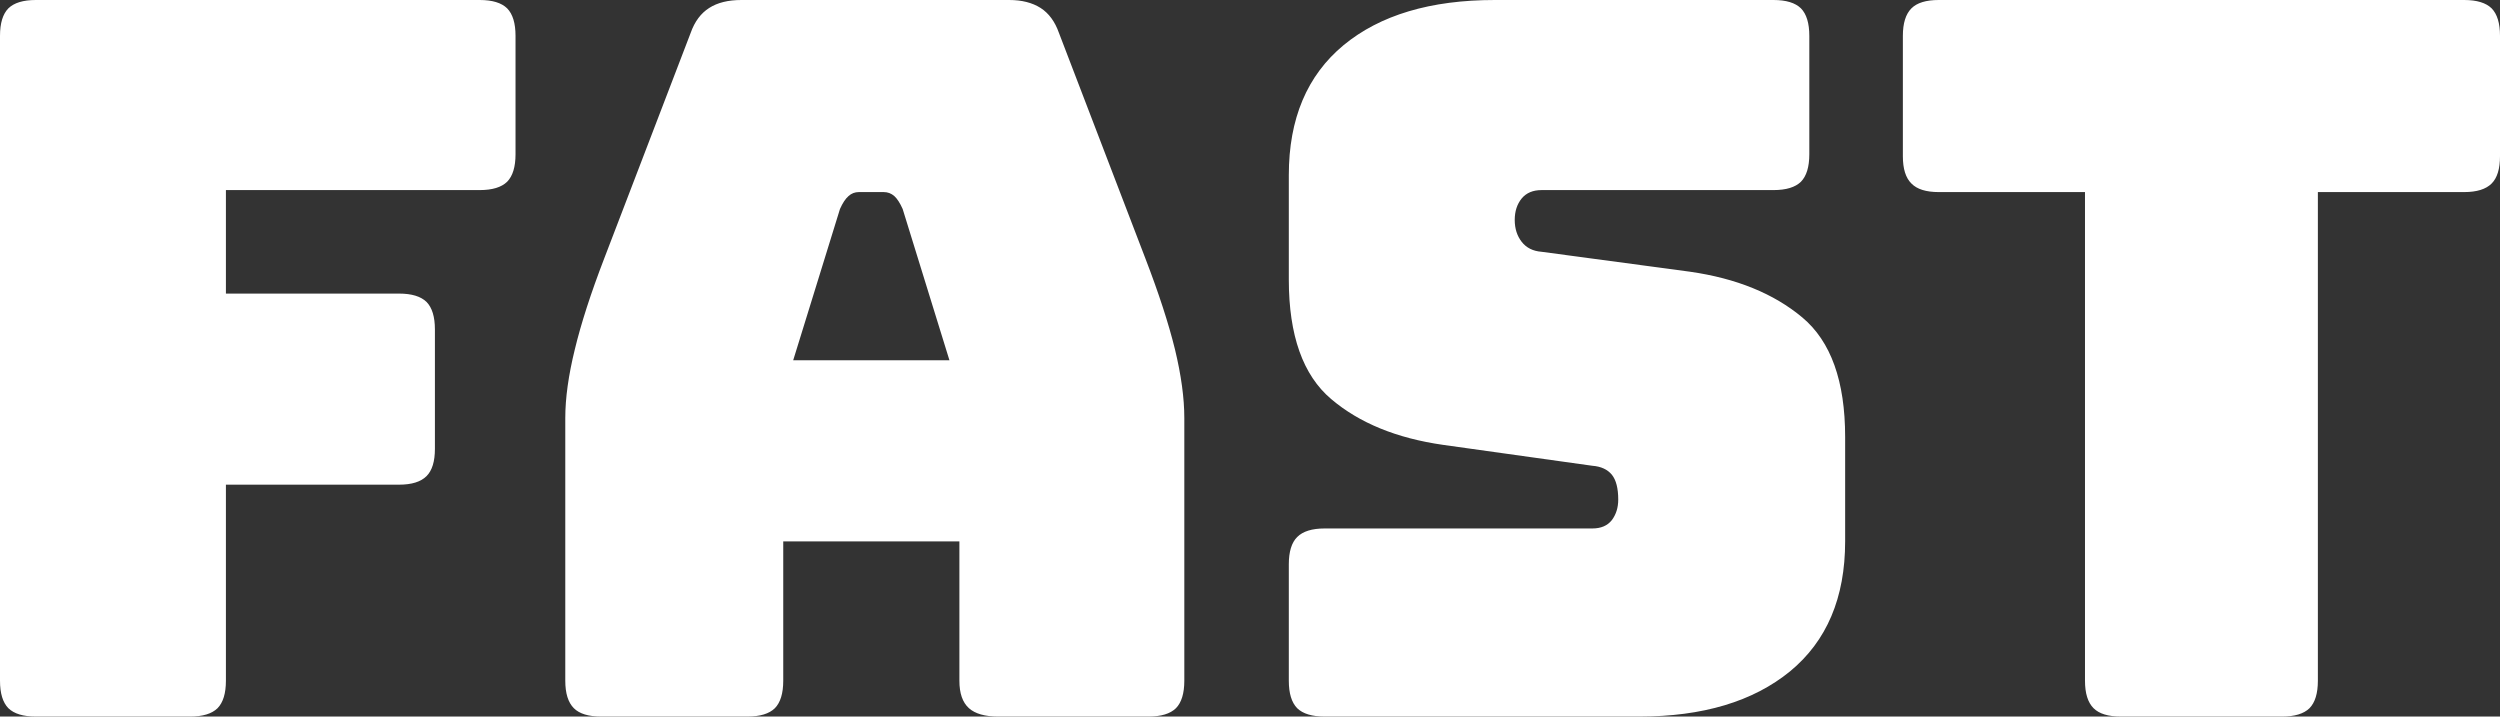 <svg xmlns="http://www.w3.org/2000/svg" viewBox="0 7 125.6 36" data-asc="0.86" width="125.6" height="36"><rect x="0" y="7" width="125.6" height="36" fill="#333333" stroke="none"/><defs/><g fill="#ffffff"><g transform="translate(0, 0)"><path d="M9.55 43L1.80 43Q0.85 43 0.42 42.58Q0 42.15 0 41.20L0 8.80Q0 7.85 0.42 7.42Q0.85 7 1.80 7L24.10 7Q25.05 7 25.48 7.42Q25.90 7.85 25.90 8.80L25.90 14.75Q25.90 15.70 25.48 16.13Q25.05 16.55 24.10 16.55L11.35 16.55L11.35 21.75L20.05 21.75Q21.00 21.75 21.43 22.17Q21.85 22.60 21.85 23.55L21.85 29.55Q21.85 30.50 21.43 30.92Q21.00 31.35 20.05 31.35L11.35 31.35L11.35 41.20Q11.35 42.15 10.93 42.58Q10.50 43 9.55 43ZM42.20 17.50L39.85 25.10L47.70 25.10L45.35 17.50Q45.15 17.05 44.93 16.85Q44.70 16.65 44.40 16.65L43.15 16.65Q42.85 16.65 42.63 16.85Q42.40 17.05 42.20 17.50M39.35 41.20Q39.35 42.15 38.93 42.58Q38.50 43 37.55 43L30.20 43Q29.25 43 28.83 42.58Q28.40 42.15 28.40 41.20L28.40 28Q28.40 26.50 28.88 24.55Q29.35 22.60 30.35 20L34.70 8.65Q35 7.80 35.63 7.40Q36.25 7 37.25 7L50.70 7Q51.65 7 52.28 7.40Q52.90 7.80 53.20 8.65L57.55 20Q58.55 22.60 59.03 24.55Q59.50 26.50 59.50 28L59.50 41.20Q59.50 42.15 59.08 42.58Q58.65 43 57.70 43L50.15 43Q49.15 43 48.68 42.58Q48.20 42.15 48.20 41.20L48.20 34.20L39.35 34.20L39.35 41.20ZM82.35 43L66.55 43Q65.60 43 65.17 42.58Q64.75 42.15 64.75 41.20L64.75 35.35Q64.75 34.40 65.17 33.98Q65.60 33.55 66.55 33.55L80 33.55Q80.65 33.55 80.98 33.13Q81.30 32.70 81.30 32.10Q81.30 31.25 80.98 30.85Q80.65 30.45 80 30.40L72.50 29.35Q69 28.85 66.88 27.05Q64.75 25.25 64.75 21.05L64.75 15.80Q64.75 11.55 67.50 9.27Q70.25 7 75.10 7L89.10 7Q90.05 7 90.48 7.42Q90.90 7.85 90.90 8.80L90.90 14.75Q90.90 15.70 90.48 16.13Q90.05 16.55 89.10 16.55L77.45 16.55Q76.80 16.55 76.45 16.97Q76.10 17.40 76.10 18.05Q76.10 18.70 76.45 19.15Q76.80 19.60 77.45 19.65L84.90 20.65Q88.40 21.15 90.55 22.95Q92.70 24.75 92.70 28.95L92.70 34.20Q92.70 38.45 89.93 40.73Q87.15 43 82.35 43ZM114.65 43L106.55 43Q105.60 43 105.18 42.58Q104.75 42.15 104.75 41.20L104.75 16.65L97.40 16.65Q96.45 16.65 96.03 16.22Q95.60 15.80 95.60 14.85L95.60 8.80Q95.60 7.85 96.03 7.42Q96.45 7 97.40 7L123.80 7Q124.75 7 125.18 7.42Q125.60 7.85 125.60 8.80L125.60 14.85Q125.60 15.80 125.18 16.22Q124.75 16.65 123.80 16.65L116.45 16.65L116.45 41.20Q116.45 42.15 116.03 42.58Q115.60 43 114.65 43Z"/></g></g></svg>